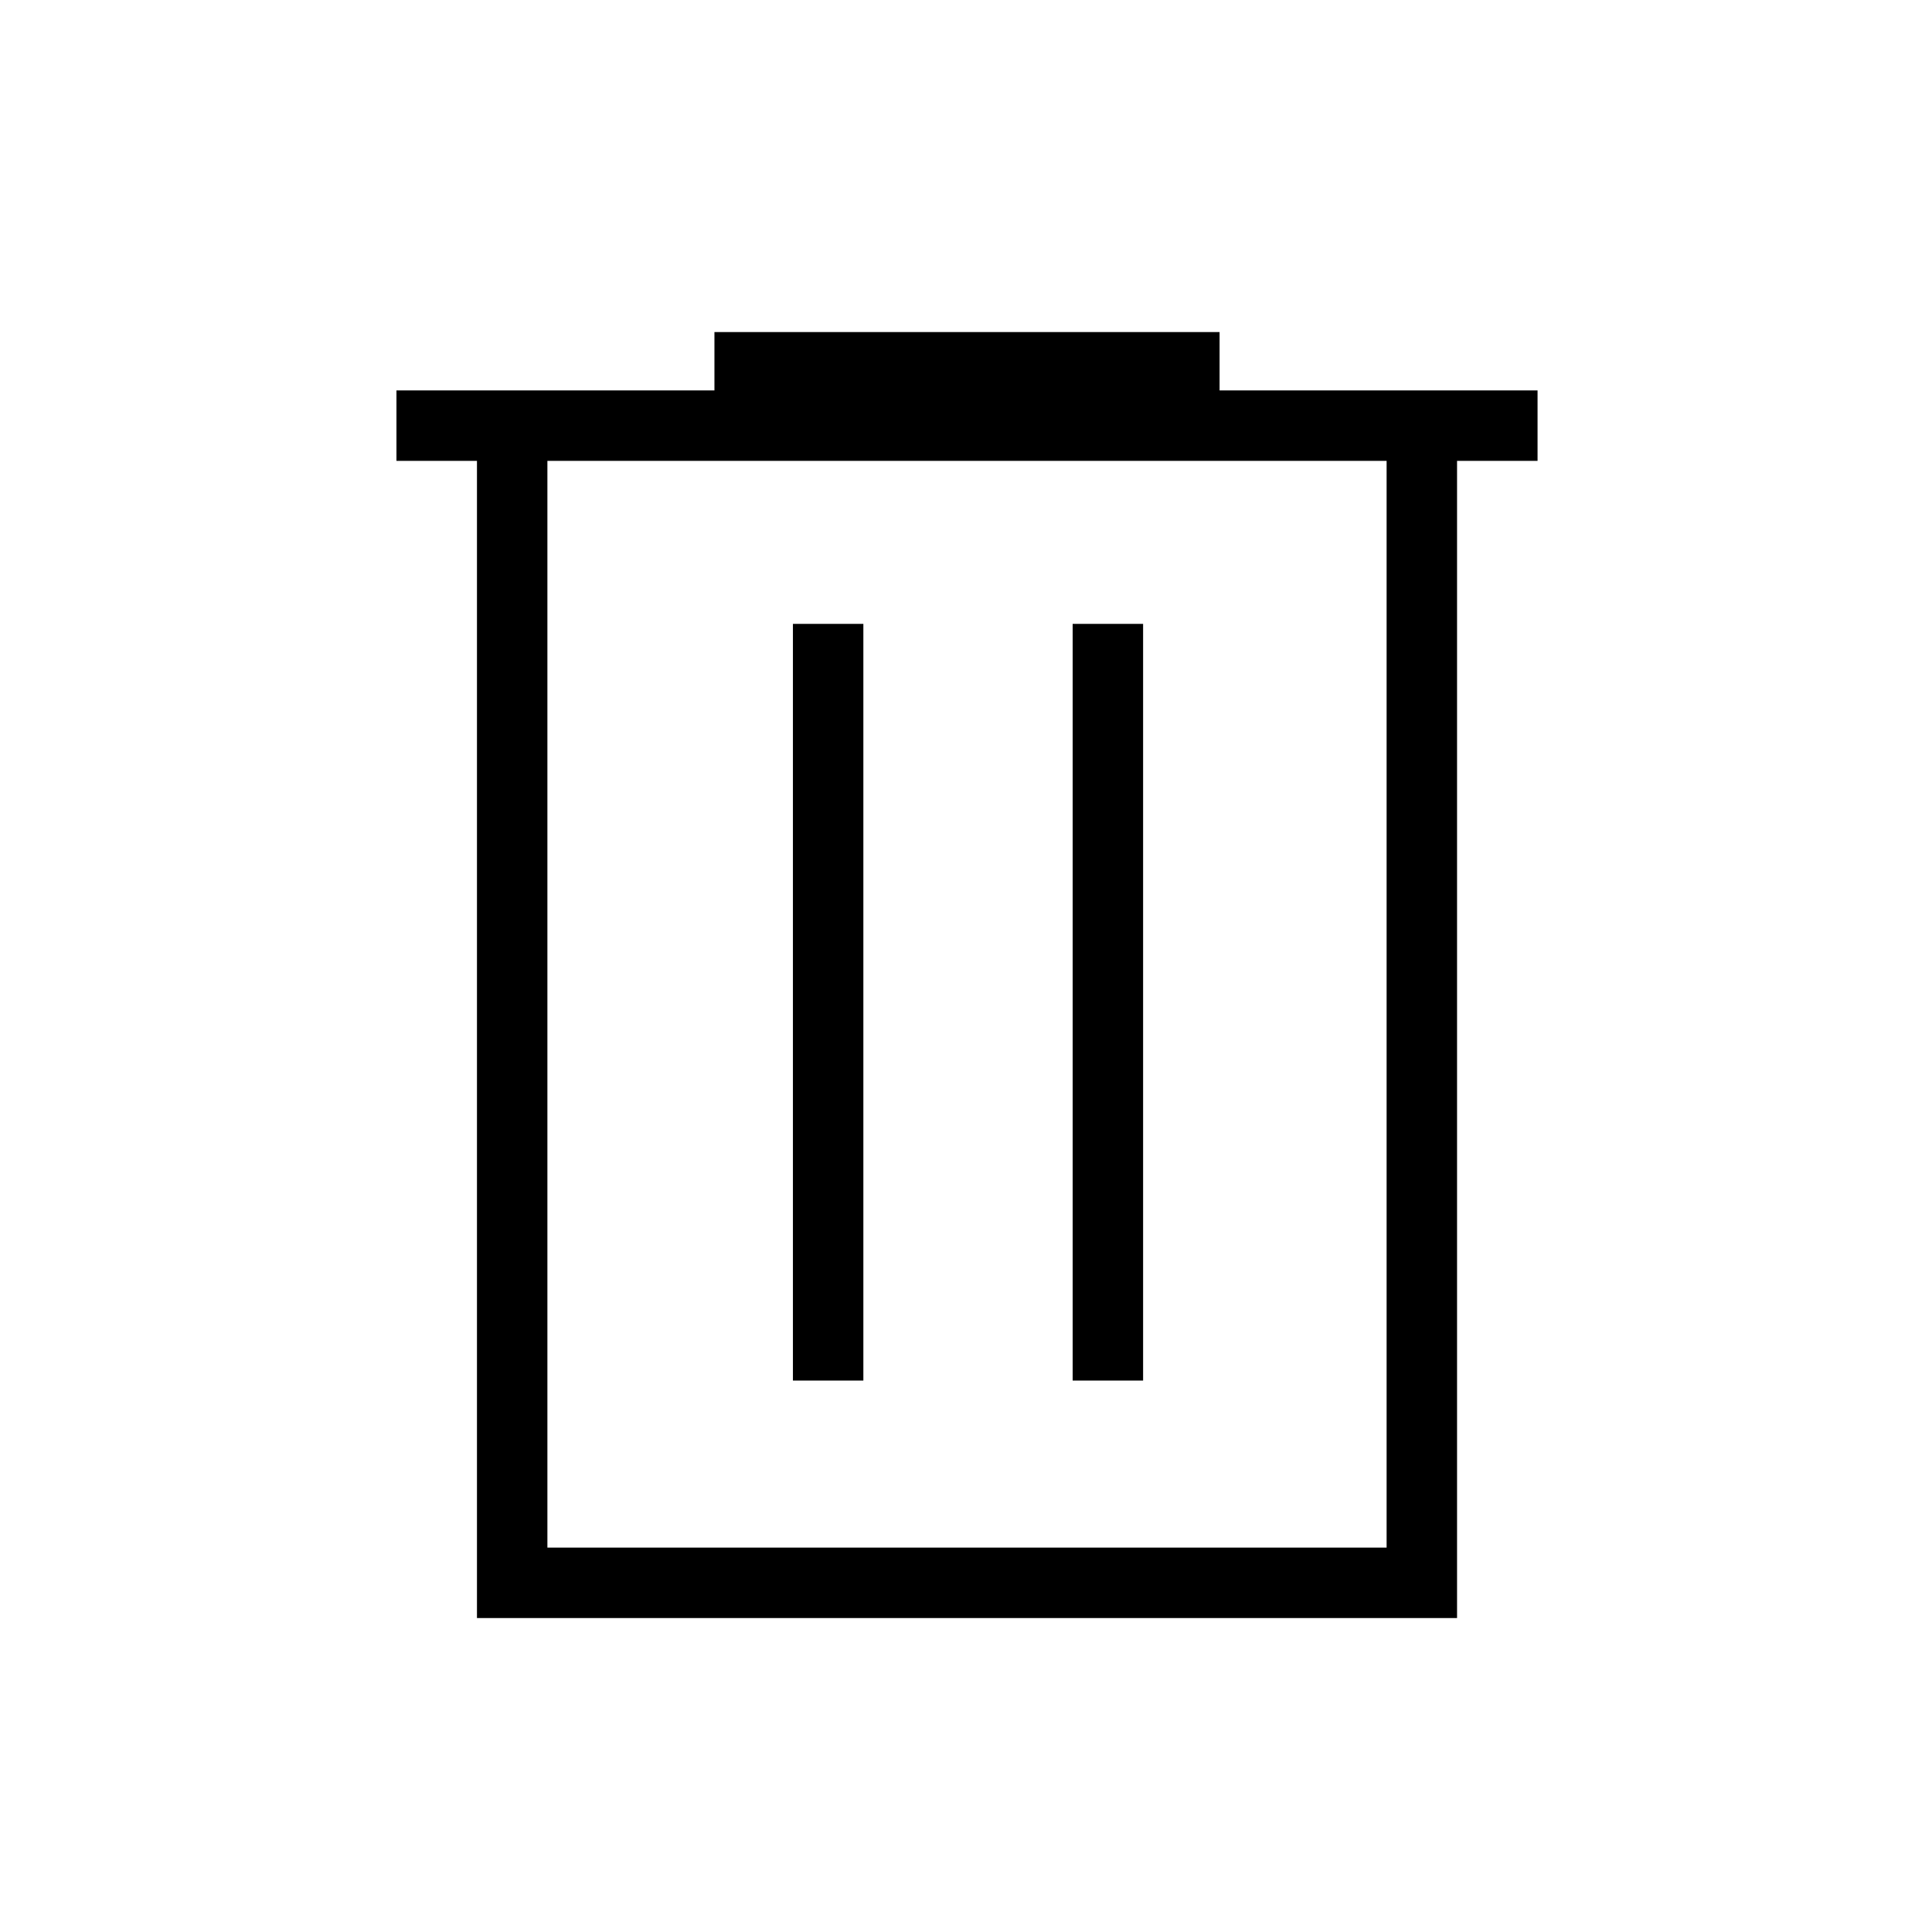 <svg xmlns="http://www.w3.org/2000/svg" height="48" width="48"><path d="M11.85 40.2V11.45H9.85V9.7H17.75V8.25H30.3V9.7H38.2V11.45H36.2V40.2ZM13.6 38.45H34.45V11.45H13.6ZM19.7 34.3H21.45V15.5H19.7ZM26.65 34.3H28.4V15.5H26.65ZM13.6 11.45V38.45Z"/></svg>